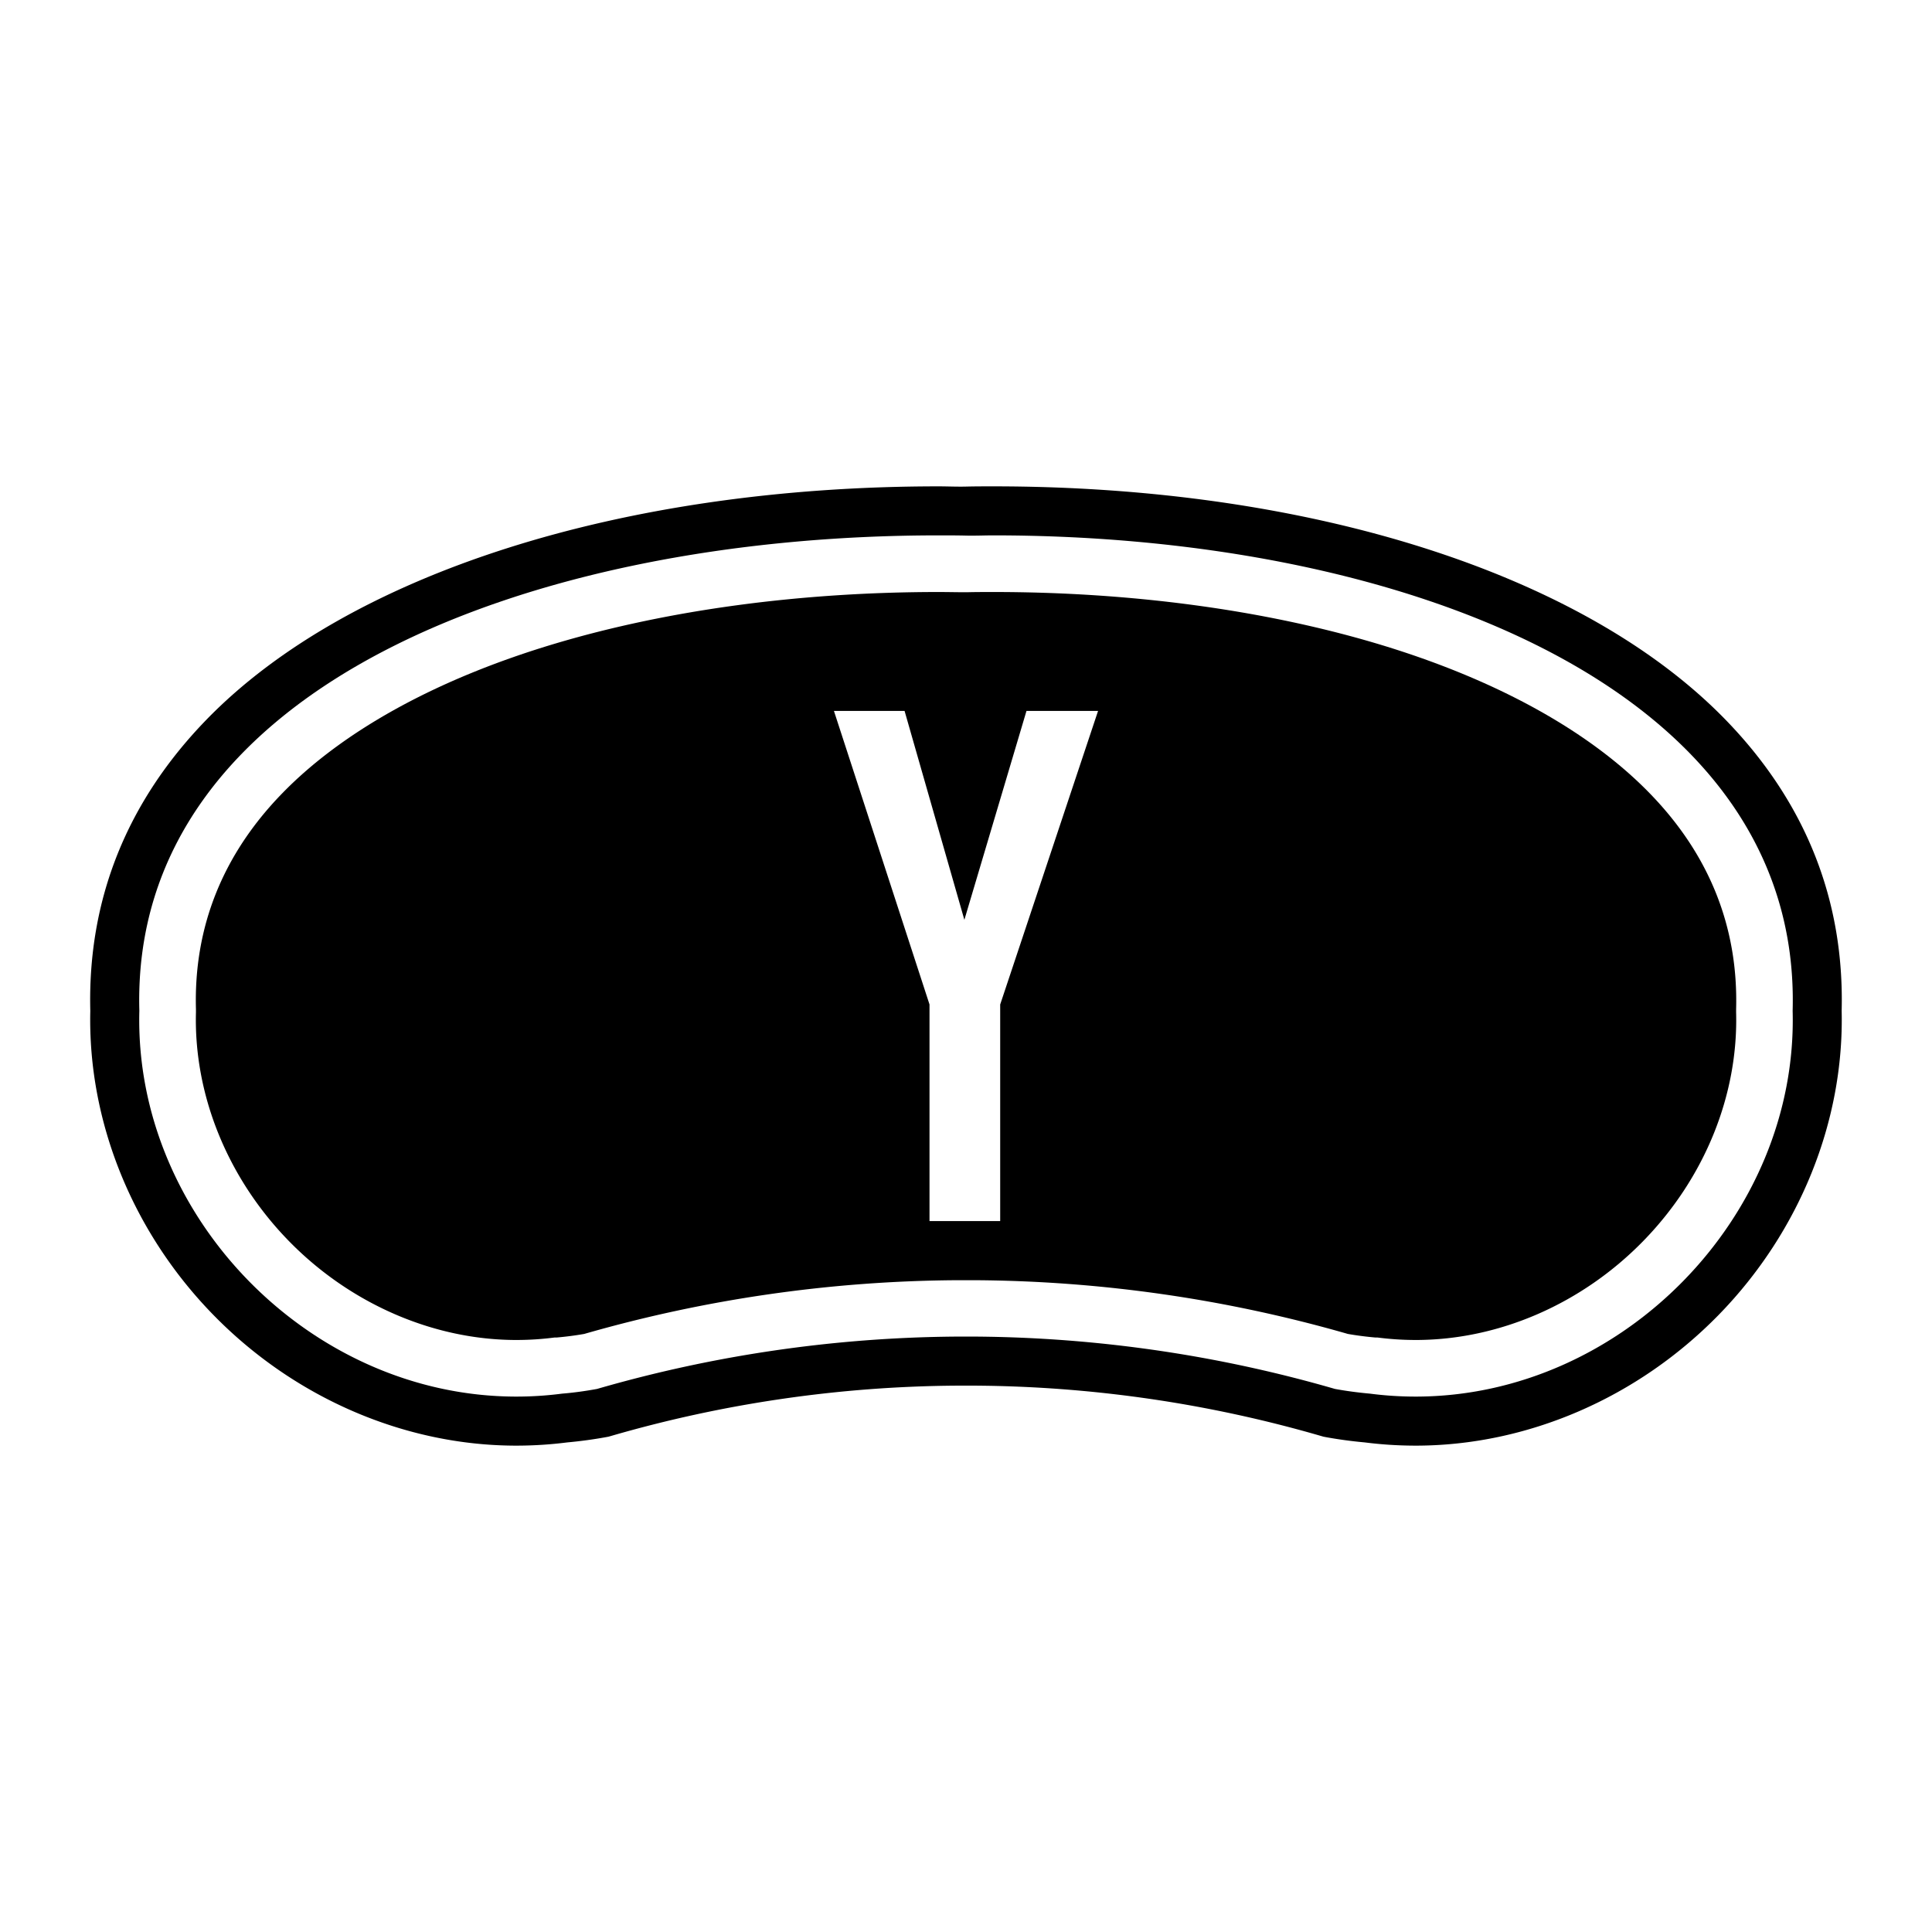 <svg id="Layer_1" data-name="Layer 1" xmlns="http://www.w3.org/2000/svg" viewBox="0 0 512 512"><path d="M457.23,190.68C419.61,152,347.11,128.89,263.3,128.89c-2.44,0-4.86,0-7.3.06s-4.87-.06-7.3-.06c-83.81,0-156.31,23.1-193.94,61.78-21.19,21.8-31.57,47.78-30.83,77.22-.68,29.24,11.15,58.55,32.49,80.45,21.51,22.1,50.83,34.77,80.42,34.77a107.41,107.41,0,0,0,13.52-.86c3.51-.32,6.94-.79,10.22-1.39l.66-.12.64-.18a336.78,336.78,0,0,1,91.62-13.35l1.38,0,1.05,0h.14l1.07,0,1.3,0a336.94,336.94,0,0,1,91.69,13.35l.63.18.68.13c3.26.59,6.69,1.06,10.2,1.38a107.29,107.29,0,0,0,13.52.86h0c29.59,0,58.9-12.67,80.41-34.76,21.34-21.91,33.17-51.22,32.49-80.47C488.8,238.45,478.43,212.47,457.23,190.68ZM375.16,370.11a93.55,93.55,0,0,1-12.1-.78c-3.09-.28-6.19-.68-9.29-1.25a351.56,351.56,0,0,0-95.21-13.87c-.84,0-1.67,0-2.5,0h-.12c-.83,0-1.66,0-2.5,0a351.56,351.56,0,0,0-95.21,13.87c-3.1.57-6.2,1-9.29,1.25a93.55,93.55,0,0,1-12.1.78c-54.65,0-101.35-47.82-99.91-102.23-2.39-85.74,103.57-126,211.77-126,2.43,0,4.87,0,7.3.06s4.86-.06,7.3-.06c108.19,0,214.16,40.25,211.77,126C476.52,322.29,429.82,370.11,375.16,370.11Z"/><path d="M437.16,210.2c-16.23-16.69-41.27-30.41-72.42-39.68-30-8.92-65.05-13.63-101.44-13.63-2.37,0-4.67,0-7.05.06h-.5c-2.34,0-4.71-.06-7.05-.06-36.39,0-71.47,4.71-101.44,13.63-31.15,9.27-56.19,23-72.42,39.67C59,226.45,51.32,245.72,51.93,267.46v.82c-.58,21.85,8.36,43.91,24.55,60.53s38.28,26.3,60.36,26.3a78.82,78.82,0,0,0,10.17-.66l.29,0,.3,0c2.48-.22,4.91-.54,7.21-.94a365.49,365.49,0,0,1,98.5-14.24h1c.55,0,1.09,0,1.64,0h.12c.55,0,1.09,0,1.64,0h1a365.49,365.49,0,0,1,98.5,14.24c2.3.4,4.73.72,7.21.94l.3,0,.29,0a78.82,78.82,0,0,0,10.17.66c22.09,0,44.09-9.58,60.37-26.3s25.13-38.68,24.54-60.54v-.82C460.68,245.72,453,226.46,437.16,210.2Zm-172.1,56V323.6H246.33V266.19L221,188.4h18.72l15.85,55.36,16.46-55.36H291Z"/></svg>